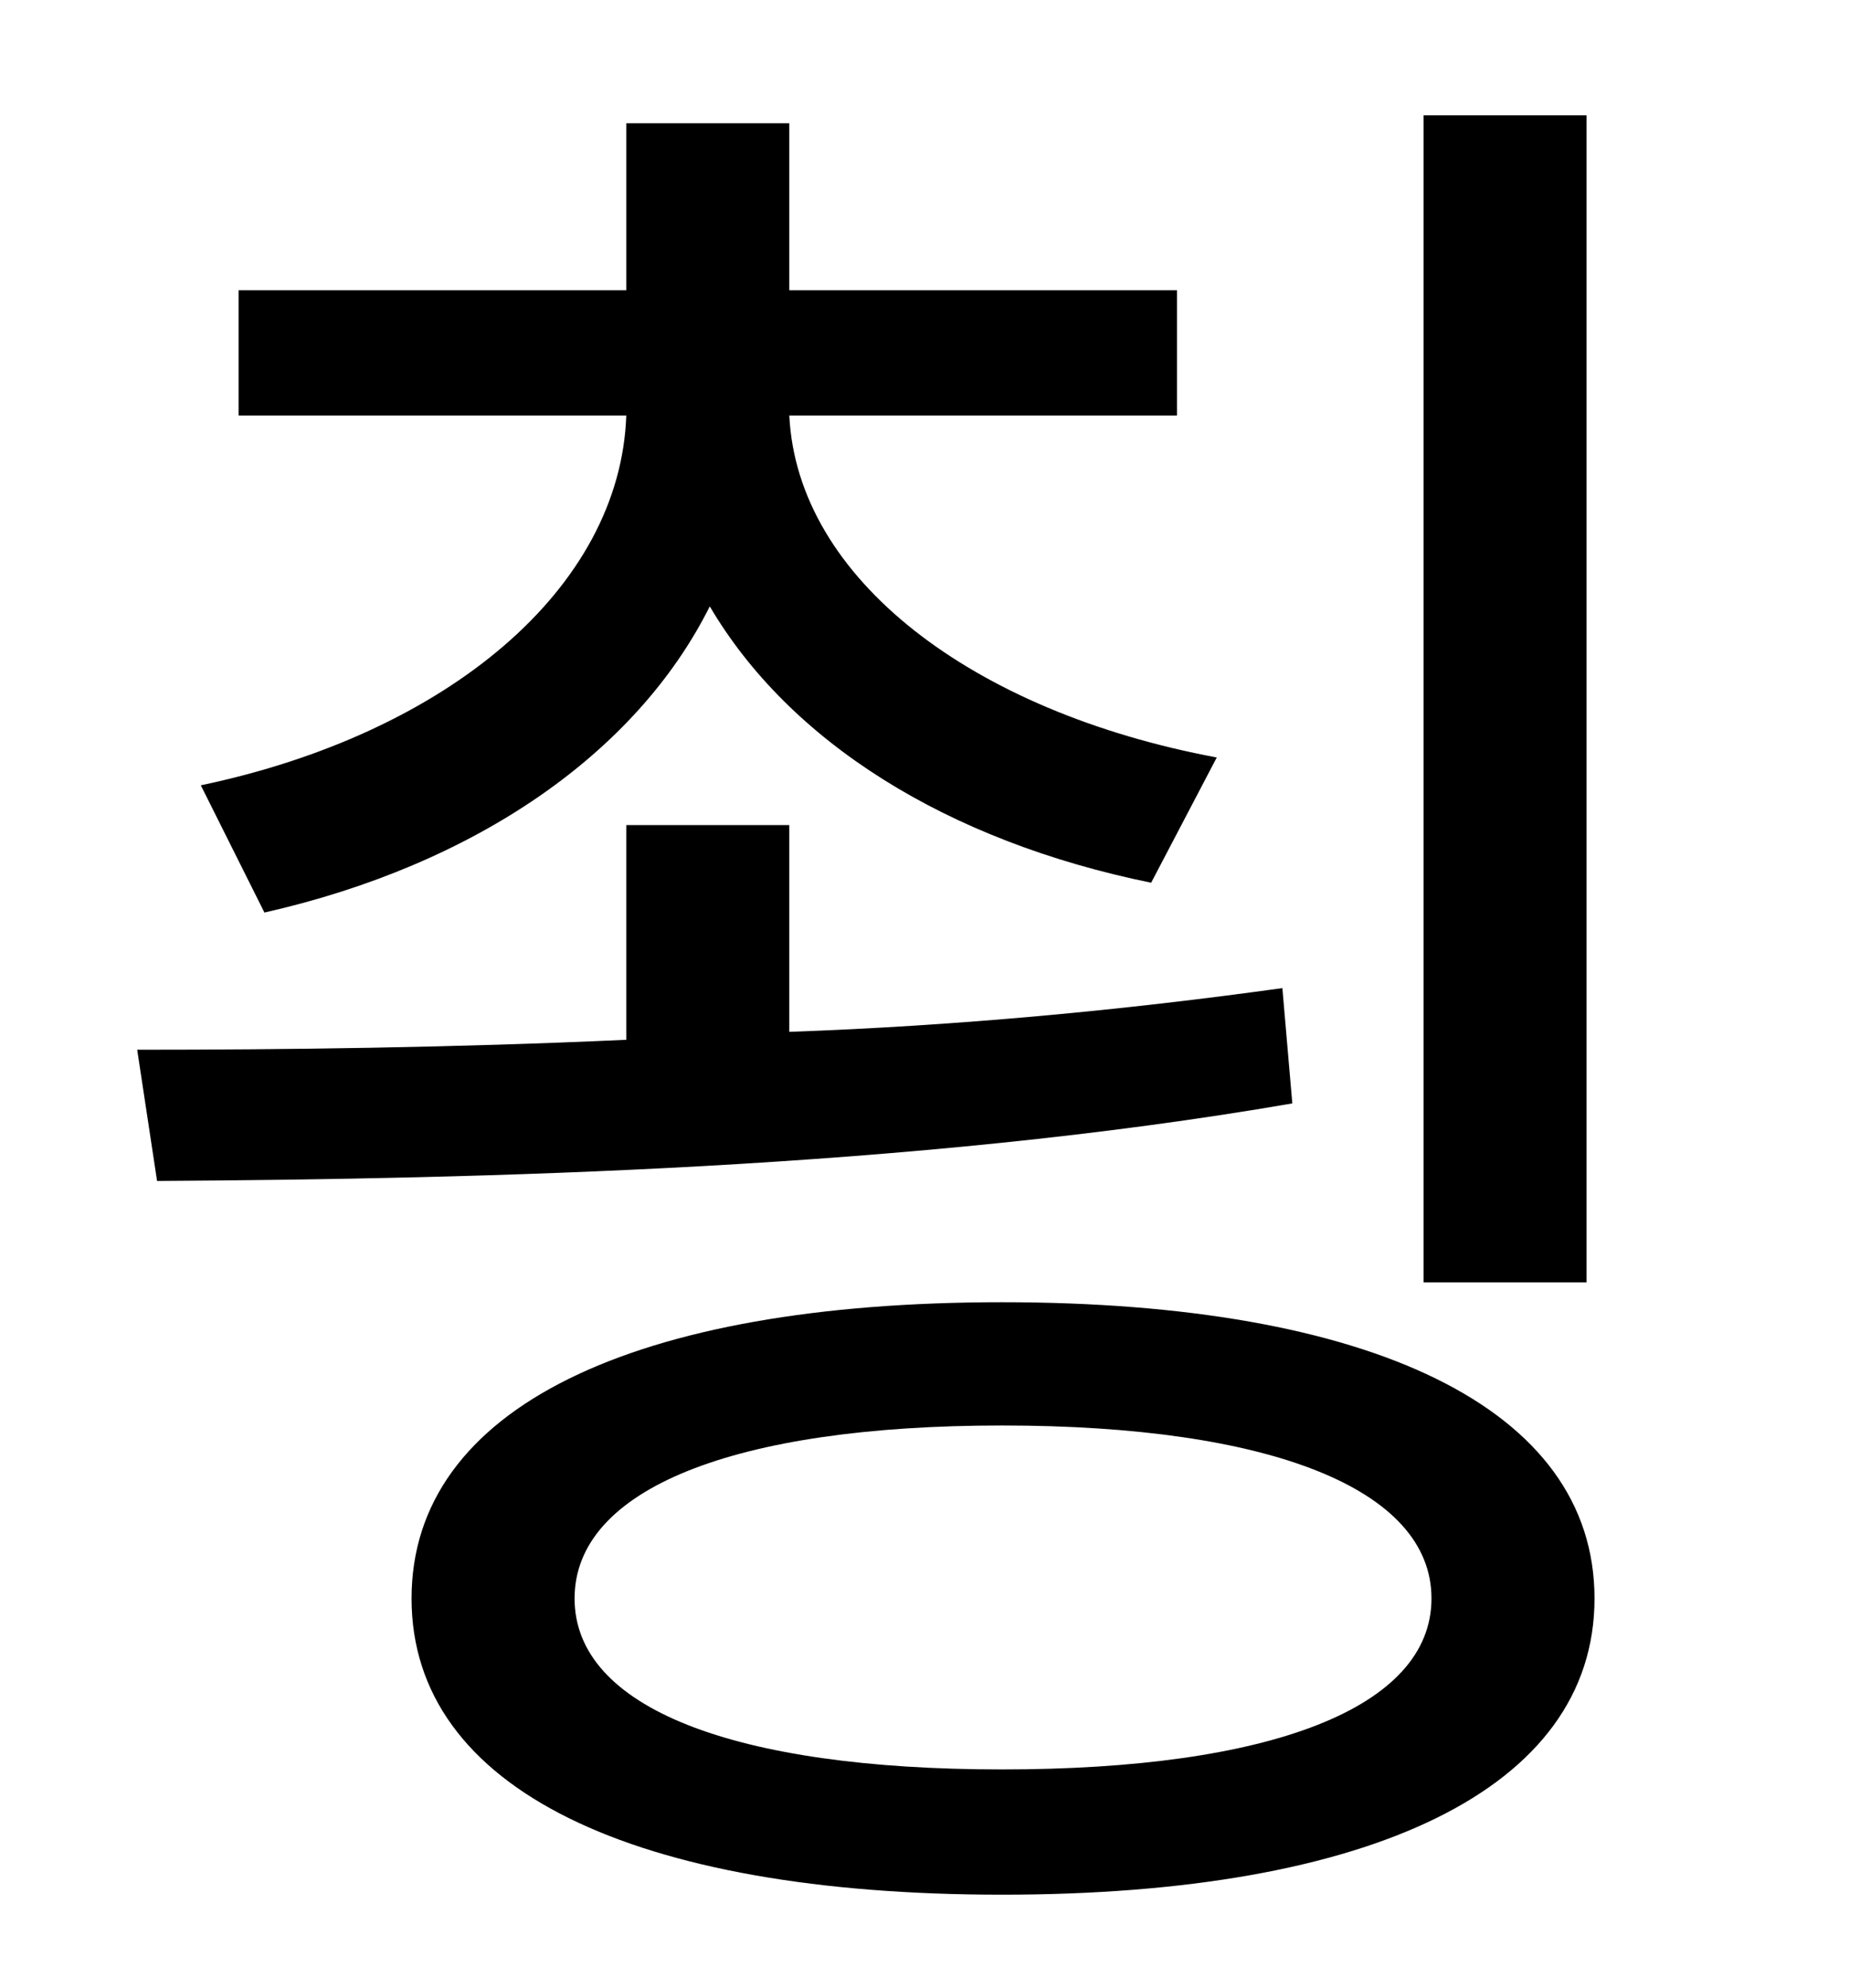 <?xml version="1.0" standalone="no"?>
<!DOCTYPE svg PUBLIC "-//W3C//DTD SVG 1.1//EN" "http://www.w3.org/Graphics/SVG/1.1/DTD/svg11.dtd" >
<svg xmlns="http://www.w3.org/2000/svg" xmlns:xlink="http://www.w3.org/1999/xlink" version="1.1" viewBox="-10 0 930 1000">
   <path fill="currentColor"
d="M788 58v587h-82v-587h82zM123 459l-32 -64c124 -26 211 -99 214 -186h-195v-63h195v-84h82v84h195v63h-195c4 82 92 149 215 172l-33 63c-103 -21 -182 -71 -222 -139c-37 74 -118 130 -224 154zM635 497l5 58c-191 33 -408 38 -571 39l-10 -66c73 0 159 -1 246 -5v-108
h82v104c85 -3 169 -11 248 -22zM494 890c135 0 216 -31 216 -86s-81 -87 -216 -87s-215 32 -215 87s80 86 215 86zM494 655c185 0 298 53 298 149s-113 149 -298 149s-297 -53 -297 -149s112 -149 297 -149z" />
</svg>
